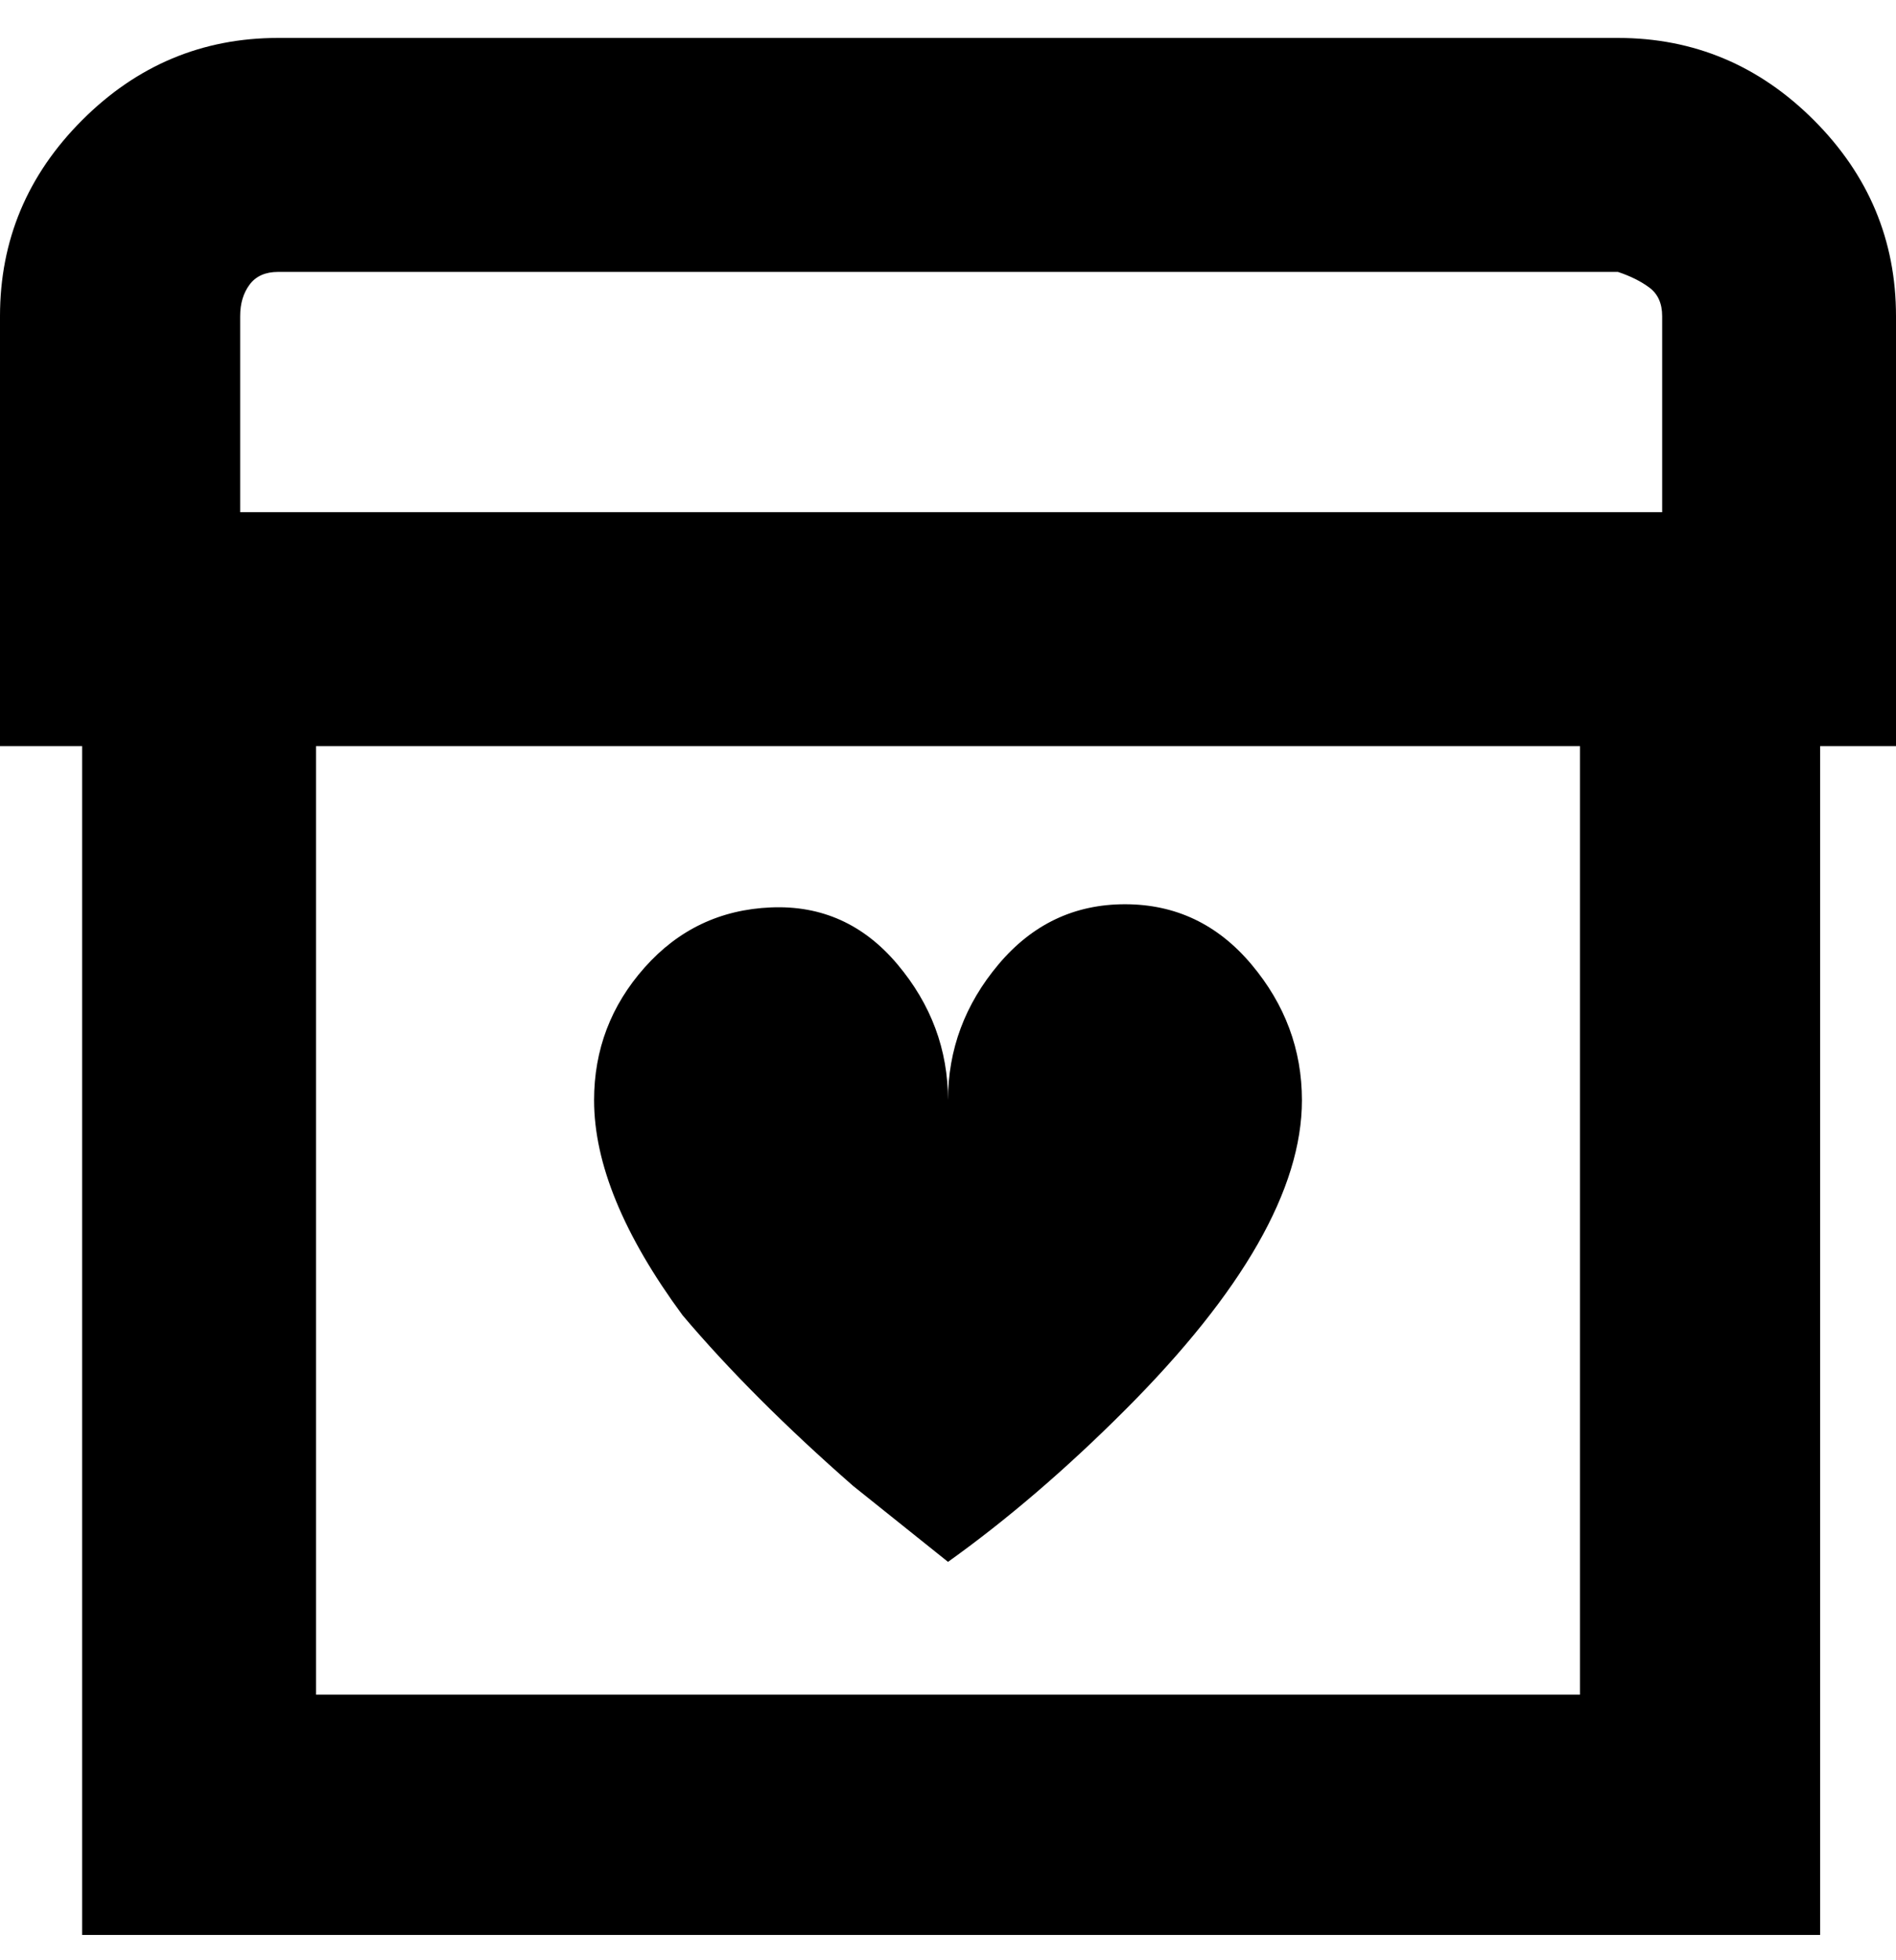 <svg viewBox="0 0 300 310" xmlns="http://www.w3.org/2000/svg"><path d="M300 50q0-18-13-31T256 6H44Q26 6 13 19T0 50v68h13v188h275V118h12V50zM38 50q0-3 1.5-5t4.5-2h212q3 1 5 2.5t2 4.5v31H38V50zm212 218H50V118h200v150zM94 174q0-12 8-21t20-9.5q12-.5 20 9t8 21.5q0-12 8-21.5t20-9.5q12 0 20 9.5t8 21.5q0 21-28 49-14 14-28 24l-15-12q-16-14-27-27-14-19-14-34z"/></svg>